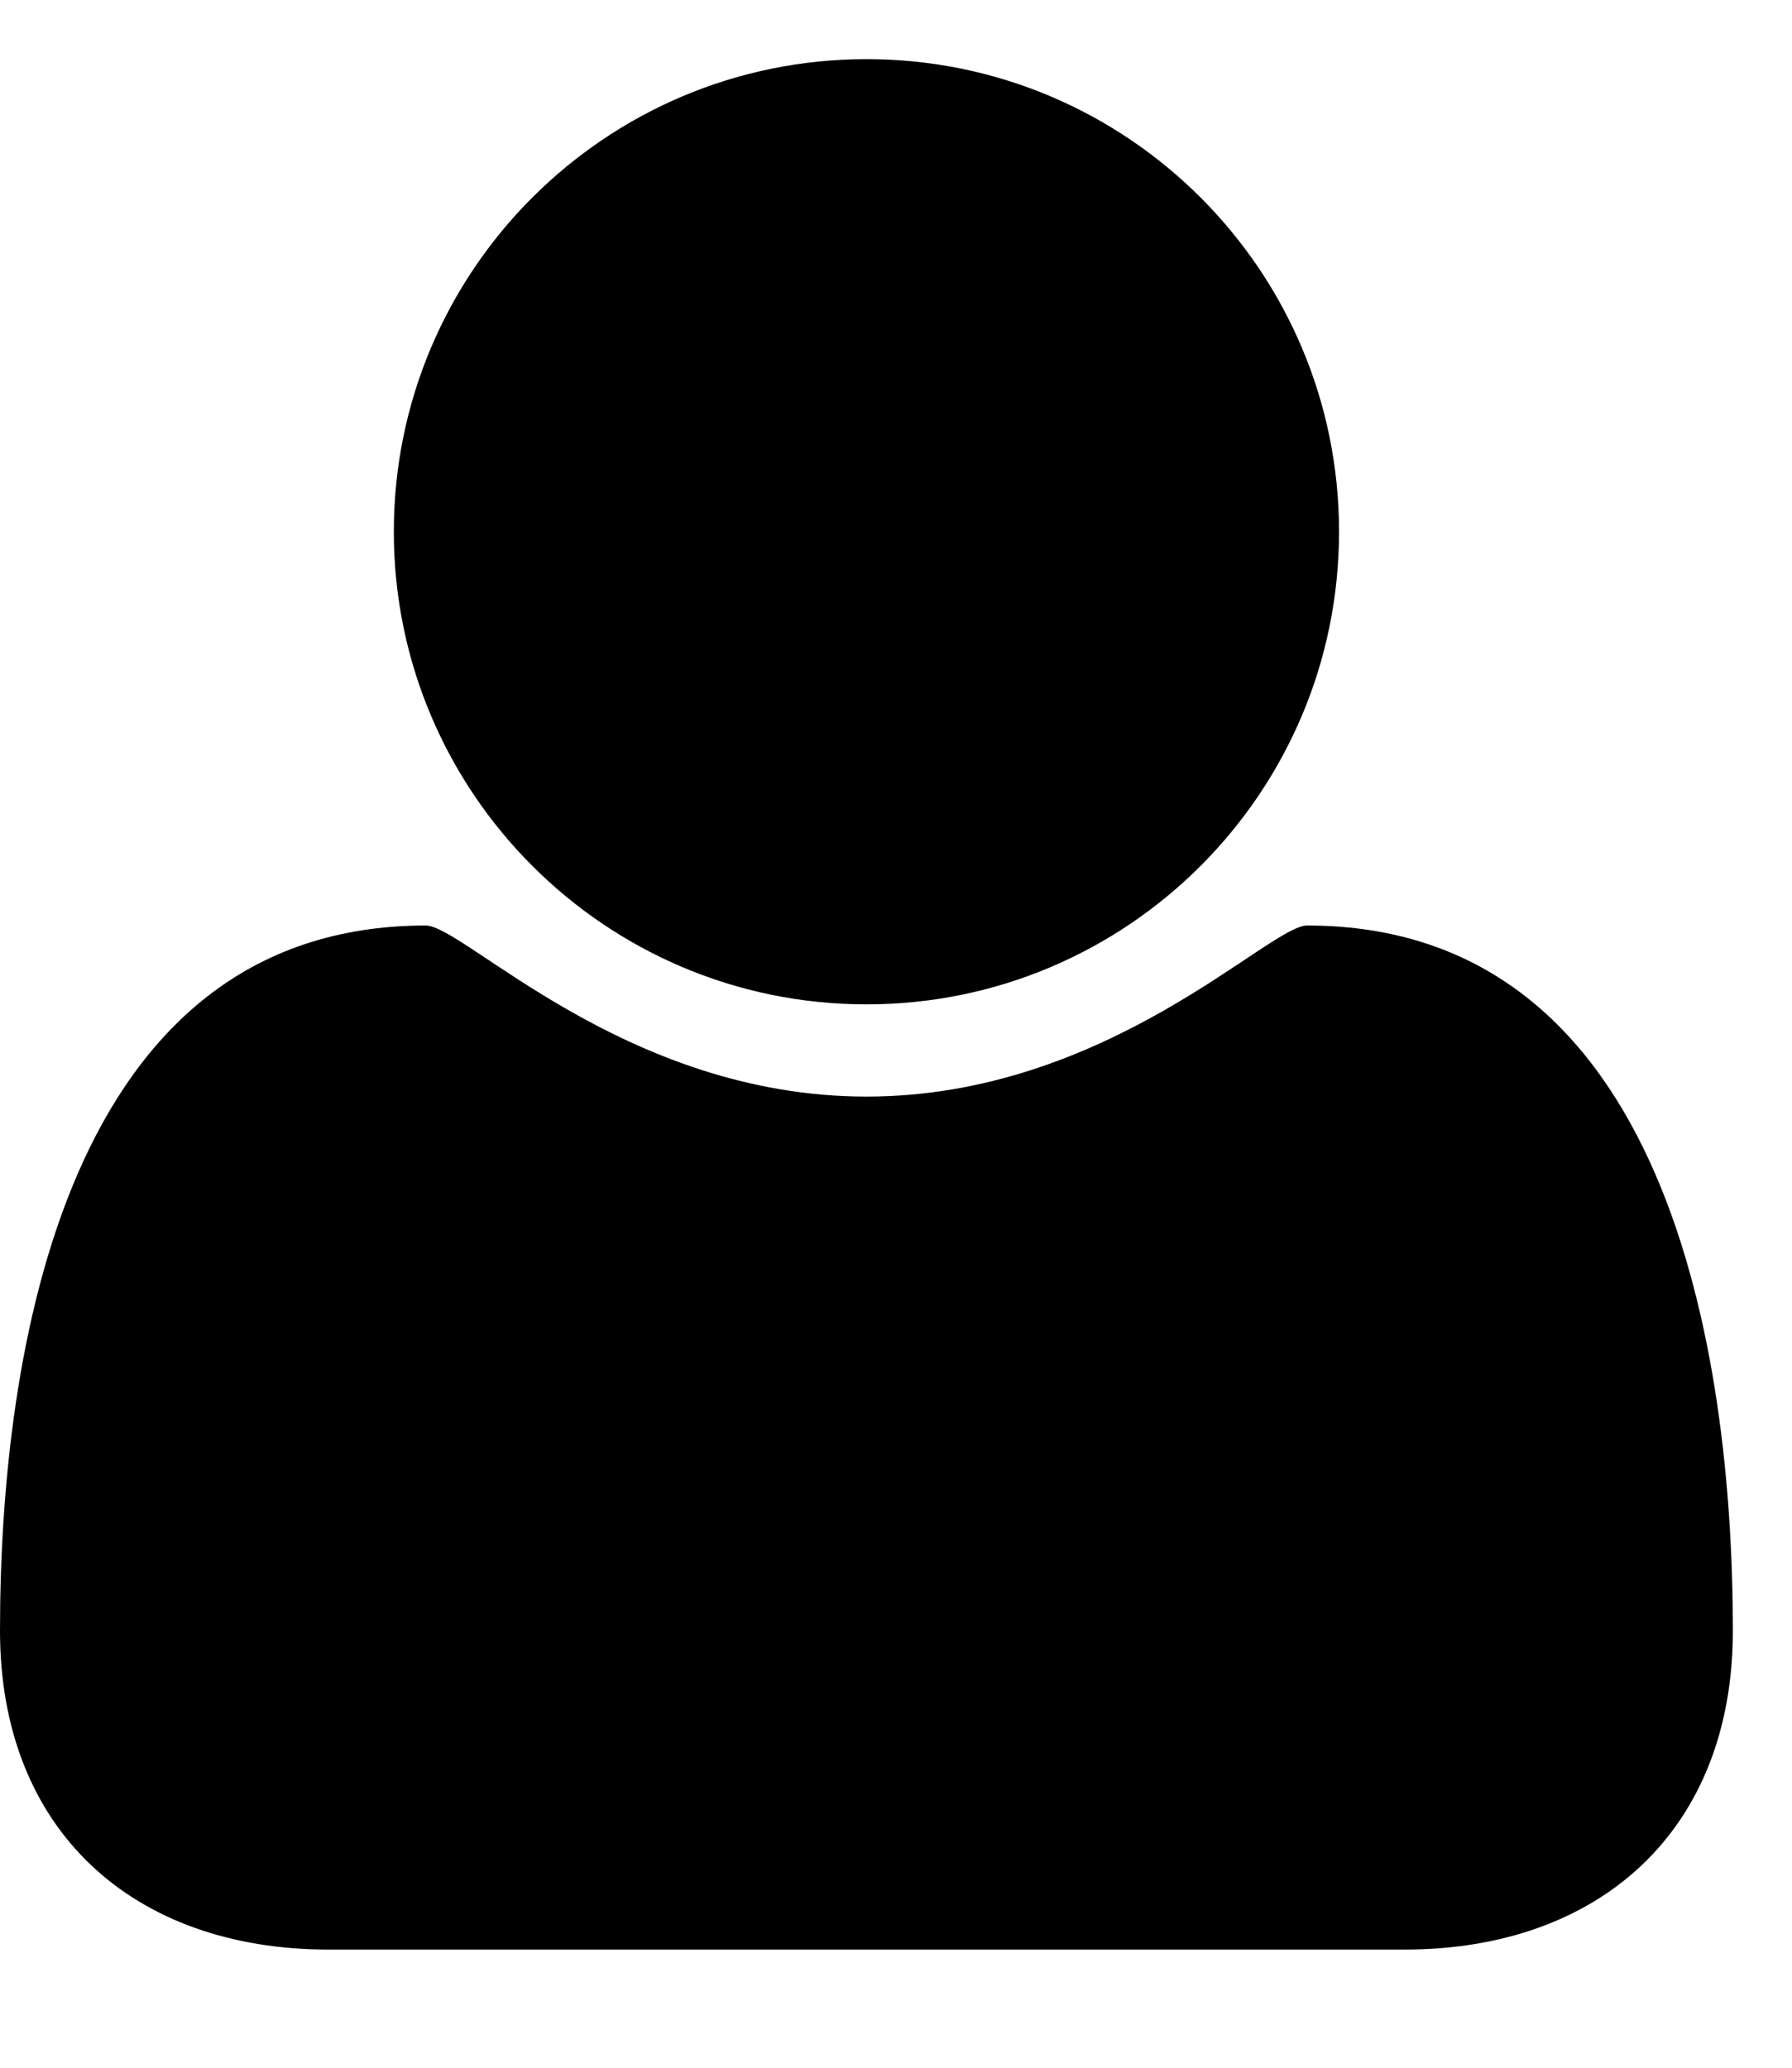 <svg width="13" height="15" viewBox="0 0 13 15" fill="none" xmlns="http://www.w3.org/2000/svg">
<path d="M12.571 11.83C12.571 9.812 12.098 6.714 9.482 6.714C9.205 6.714 8.036 7.955 6.286 7.955C4.536 7.955 3.366 6.714 3.089 6.714C0.473 6.714 0 9.812 0 11.83C0 13.277 0.964 14.143 2.384 14.143H10.188C11.607 14.143 12.571 13.277 12.571 11.83ZM9.714 3.857C9.714 1.964 8.179 0.429 6.286 0.429C4.393 0.429 2.857 1.964 2.857 3.857C2.857 5.75 4.393 7.286 6.286 7.286C8.179 7.286 9.714 5.75 9.714 3.857Z" fill="black"/>
</svg>
